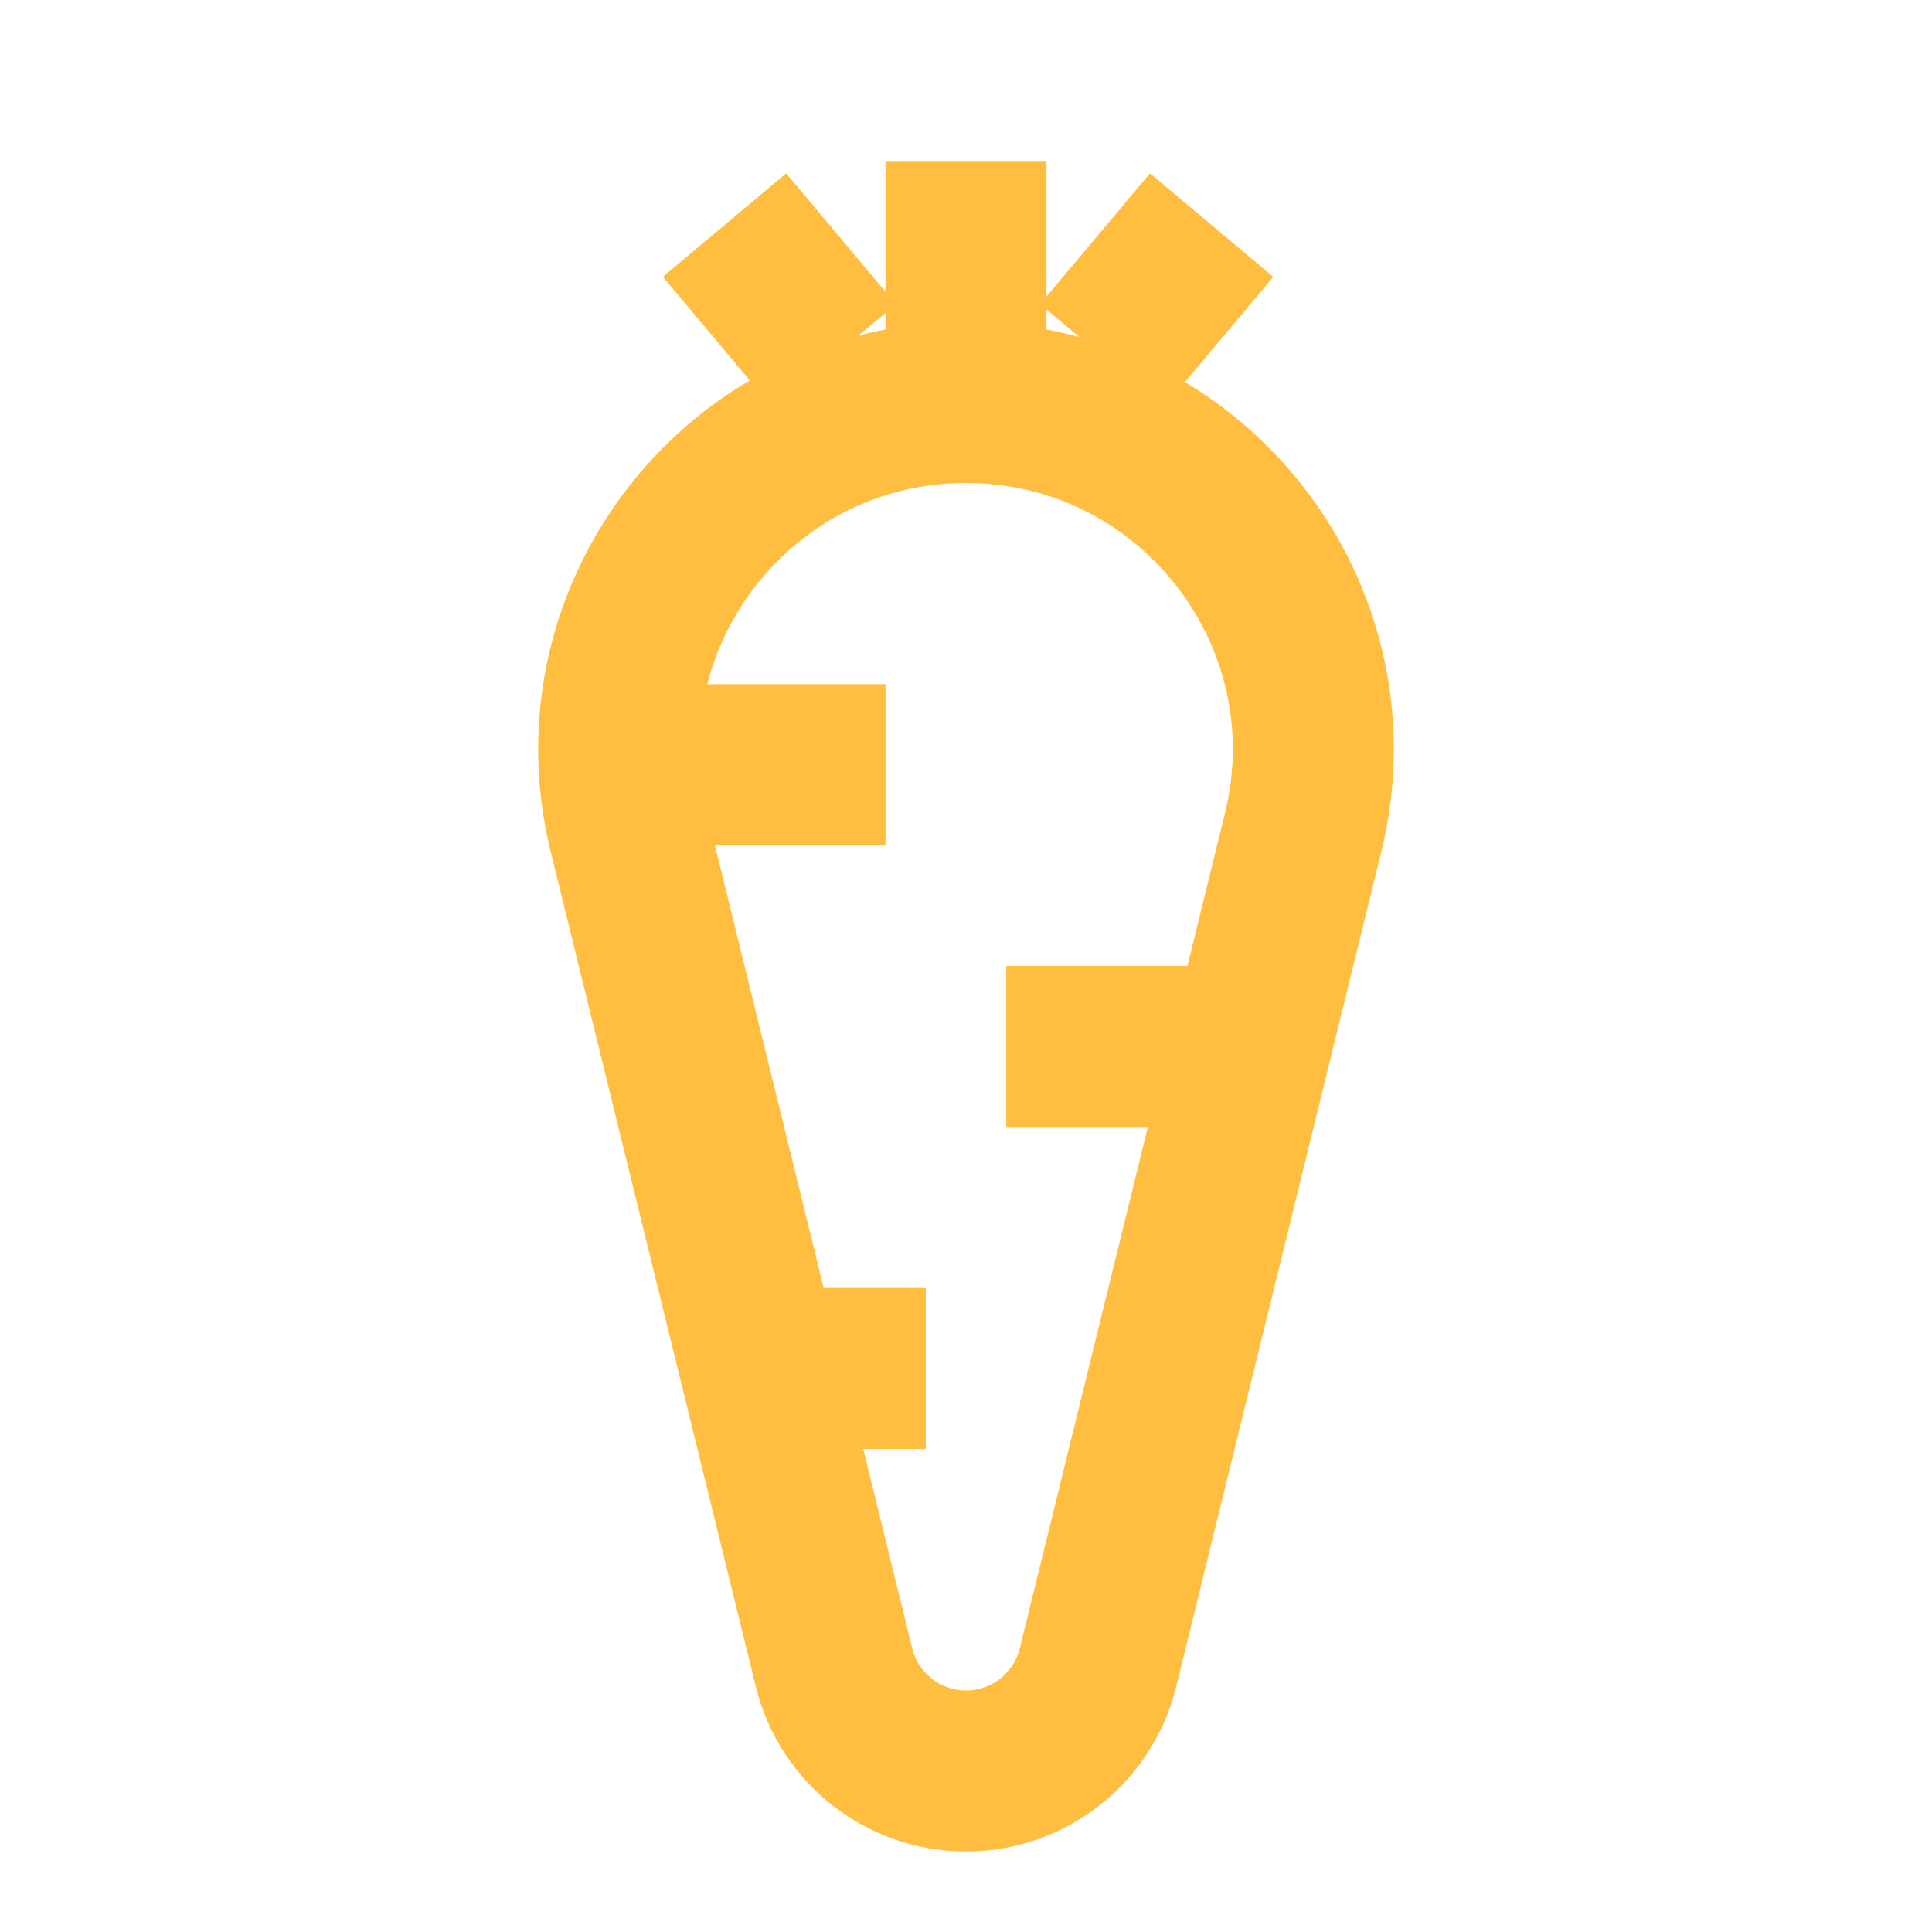 <?xml version="1.0" encoding="UTF-8"?><svg width="24" height="24" viewBox="0 0 48 48" fill="none" xmlns="http://www.w3.org/2000/svg"><path d="M15.624 20.682C14.289 15.248 18.404 10 24 10V10C29.596 10 33.711 15.248 32.376 20.682L27.279 41.429C26.908 42.939 25.554 44 24 44V44C22.446 44 21.092 42.939 20.721 41.429L15.624 20.682Z" stroke="#ffbe40" stroke-width="4"/><path d="M24 4L24 9.5" stroke="#ffbe40" stroke-width="4" stroke-linecap="butt"/><path d="M30.102 5.592L27.374 8.842" stroke="#ffbe40" stroke-width="4" stroke-linecap="butt"/><path d="M18 5.592L20.727 8.842" stroke="#ffbe40" stroke-width="4" stroke-linecap="butt"/><path d="M16 19H22" stroke="#ffbe40" stroke-width="4" stroke-linecap="butt"/><path d="M25 26H31" stroke="#ffbe40" stroke-width="4" stroke-linecap="butt"/><path d="M19 34H23" stroke="#ffbe40" stroke-width="4" stroke-linecap="butt"/></svg>